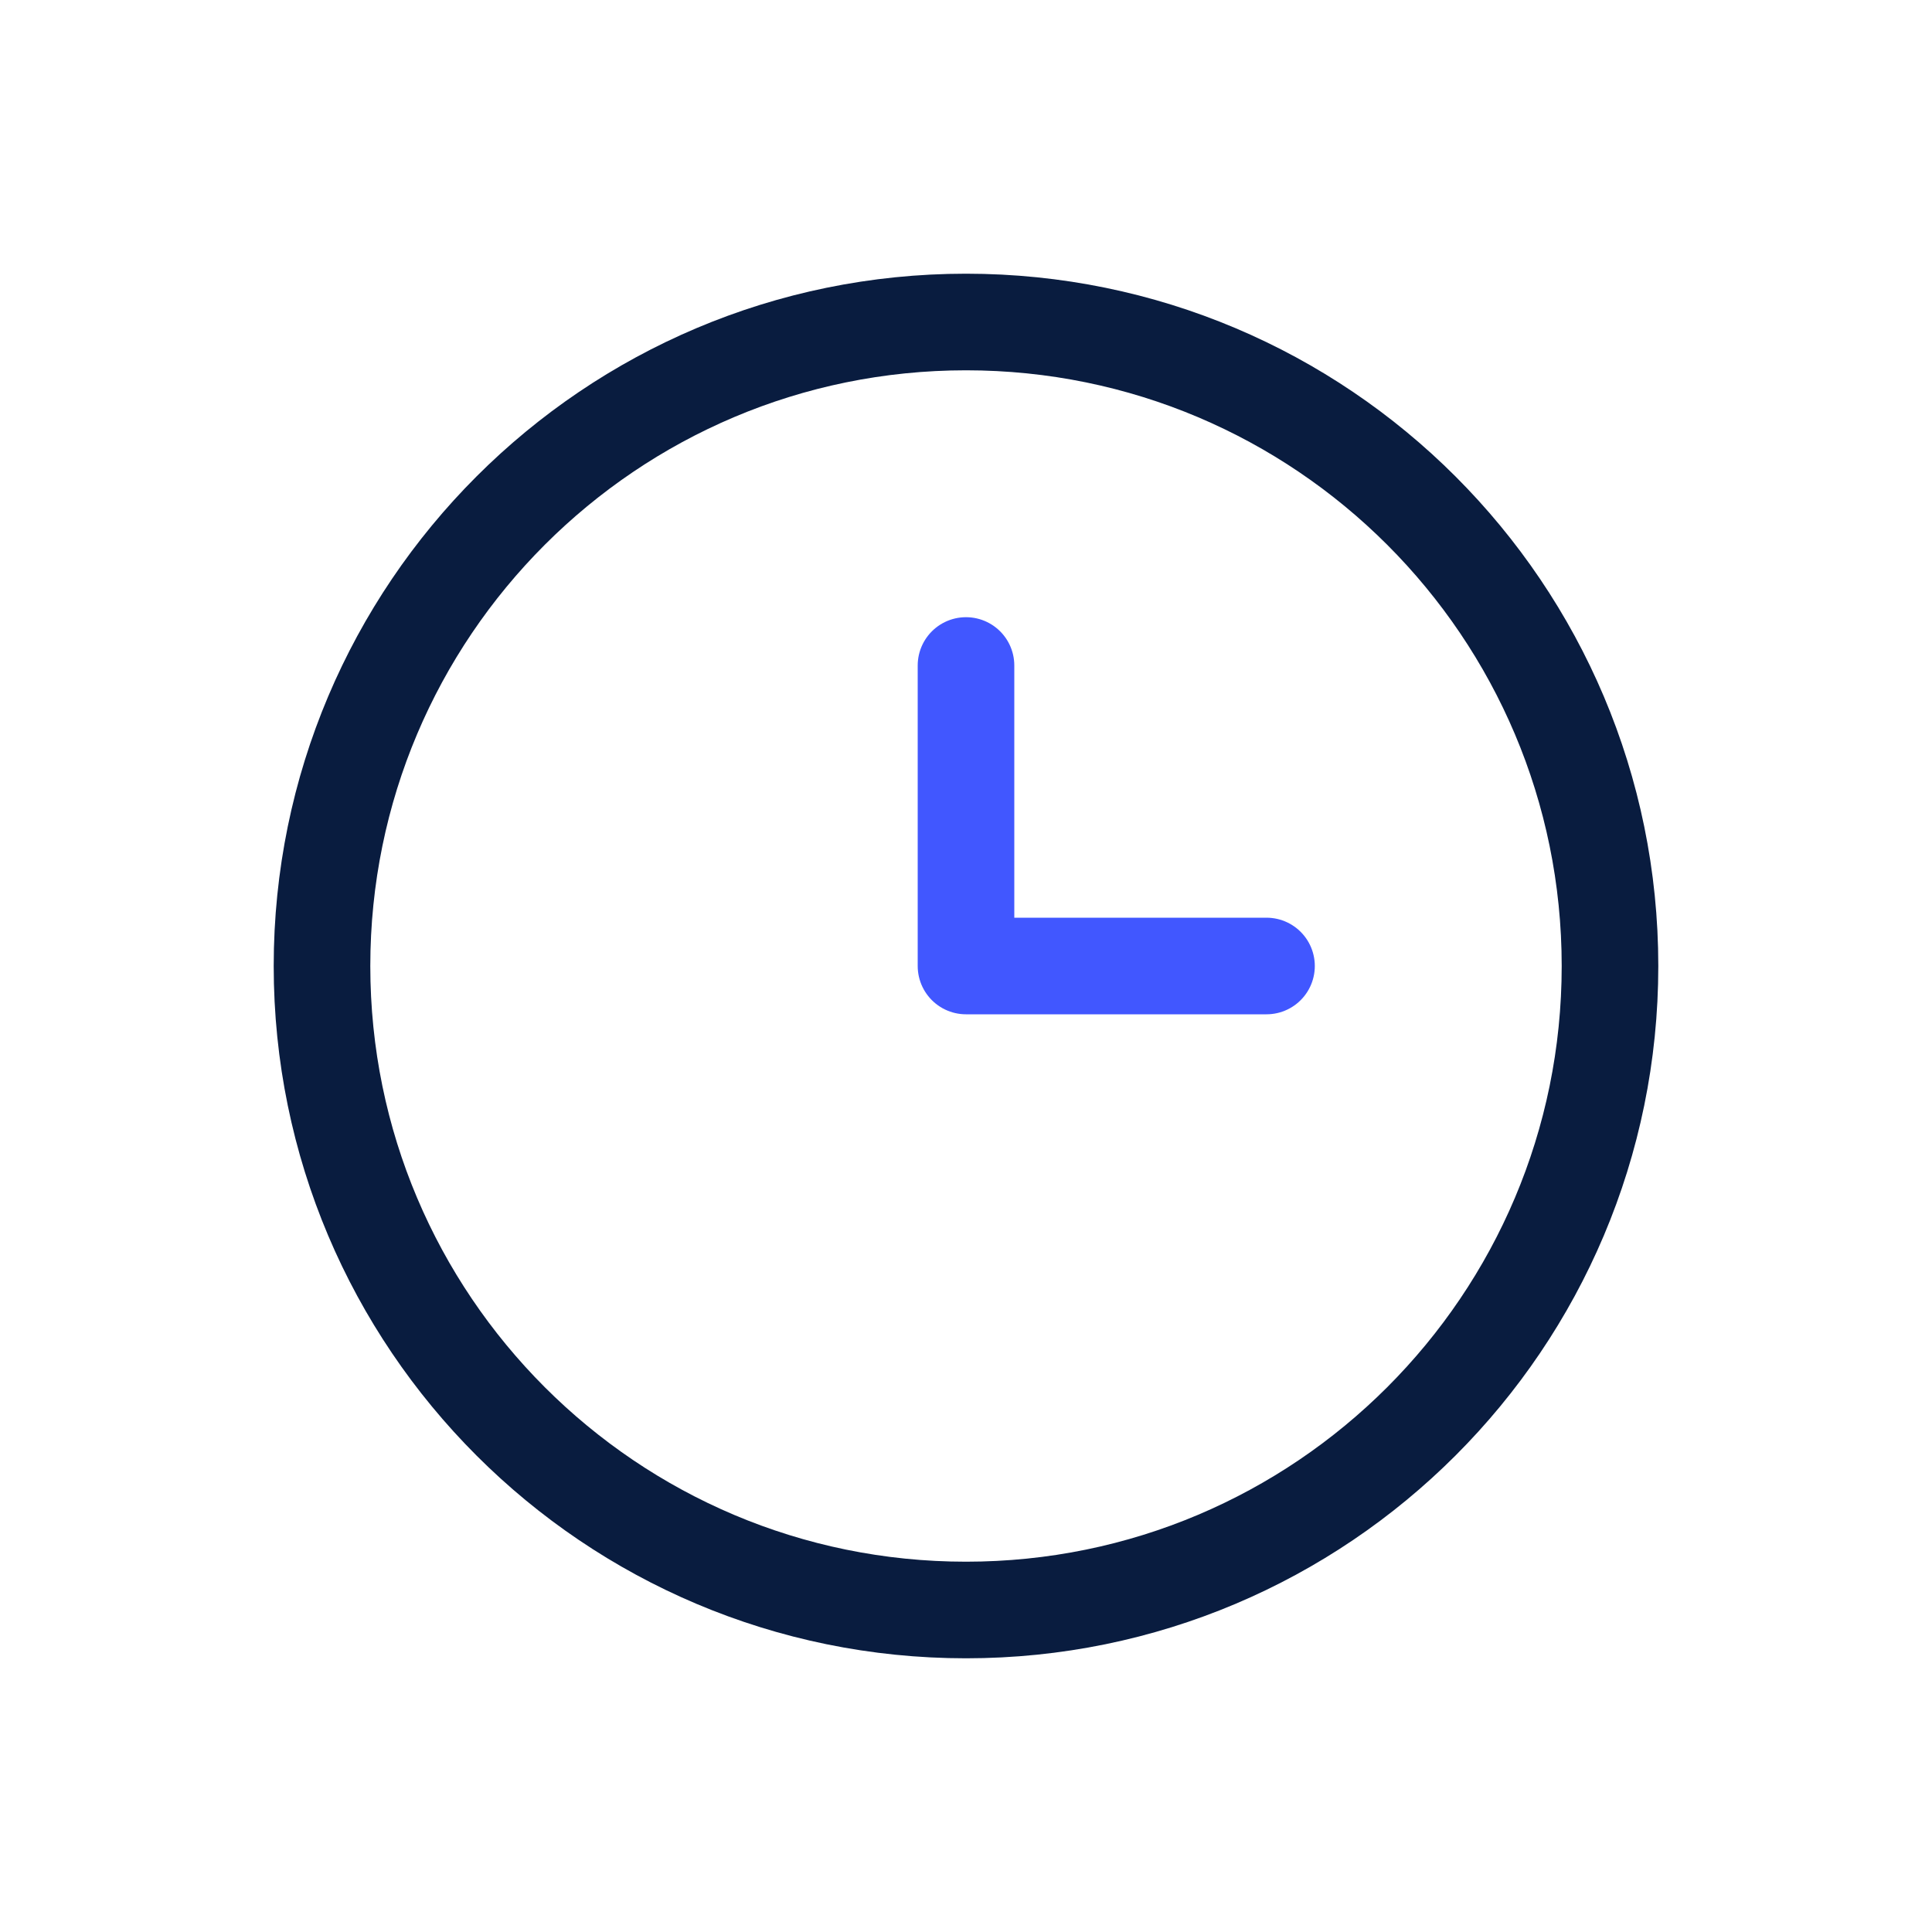 <svg width="24" height="24" viewBox="0 0 24 24" fill="none" xmlns="http://www.w3.org/2000/svg">
<g id="Group 6263">
<g id="Group 70">
<path id="Stroke 776" fill-rule="evenodd" clip-rule="evenodd" d="M12 4C16.418 4 20 7.582 20 12C20 16.418 16.418 20 12 20C7.582 20 4 16.418 4 12C4 7.582 7.582 4 12 4V4Z" stroke="#091C3F" stroke-width="1.2" stroke-linecap="round" stroke-linejoin="round"/>
<path id="Stroke 777" d="M12 8.267V12H15.733" stroke="#4157FF" stroke-width="1.2" stroke-linecap="round" stroke-linejoin="round"/>
</g>
</g>
</svg>
